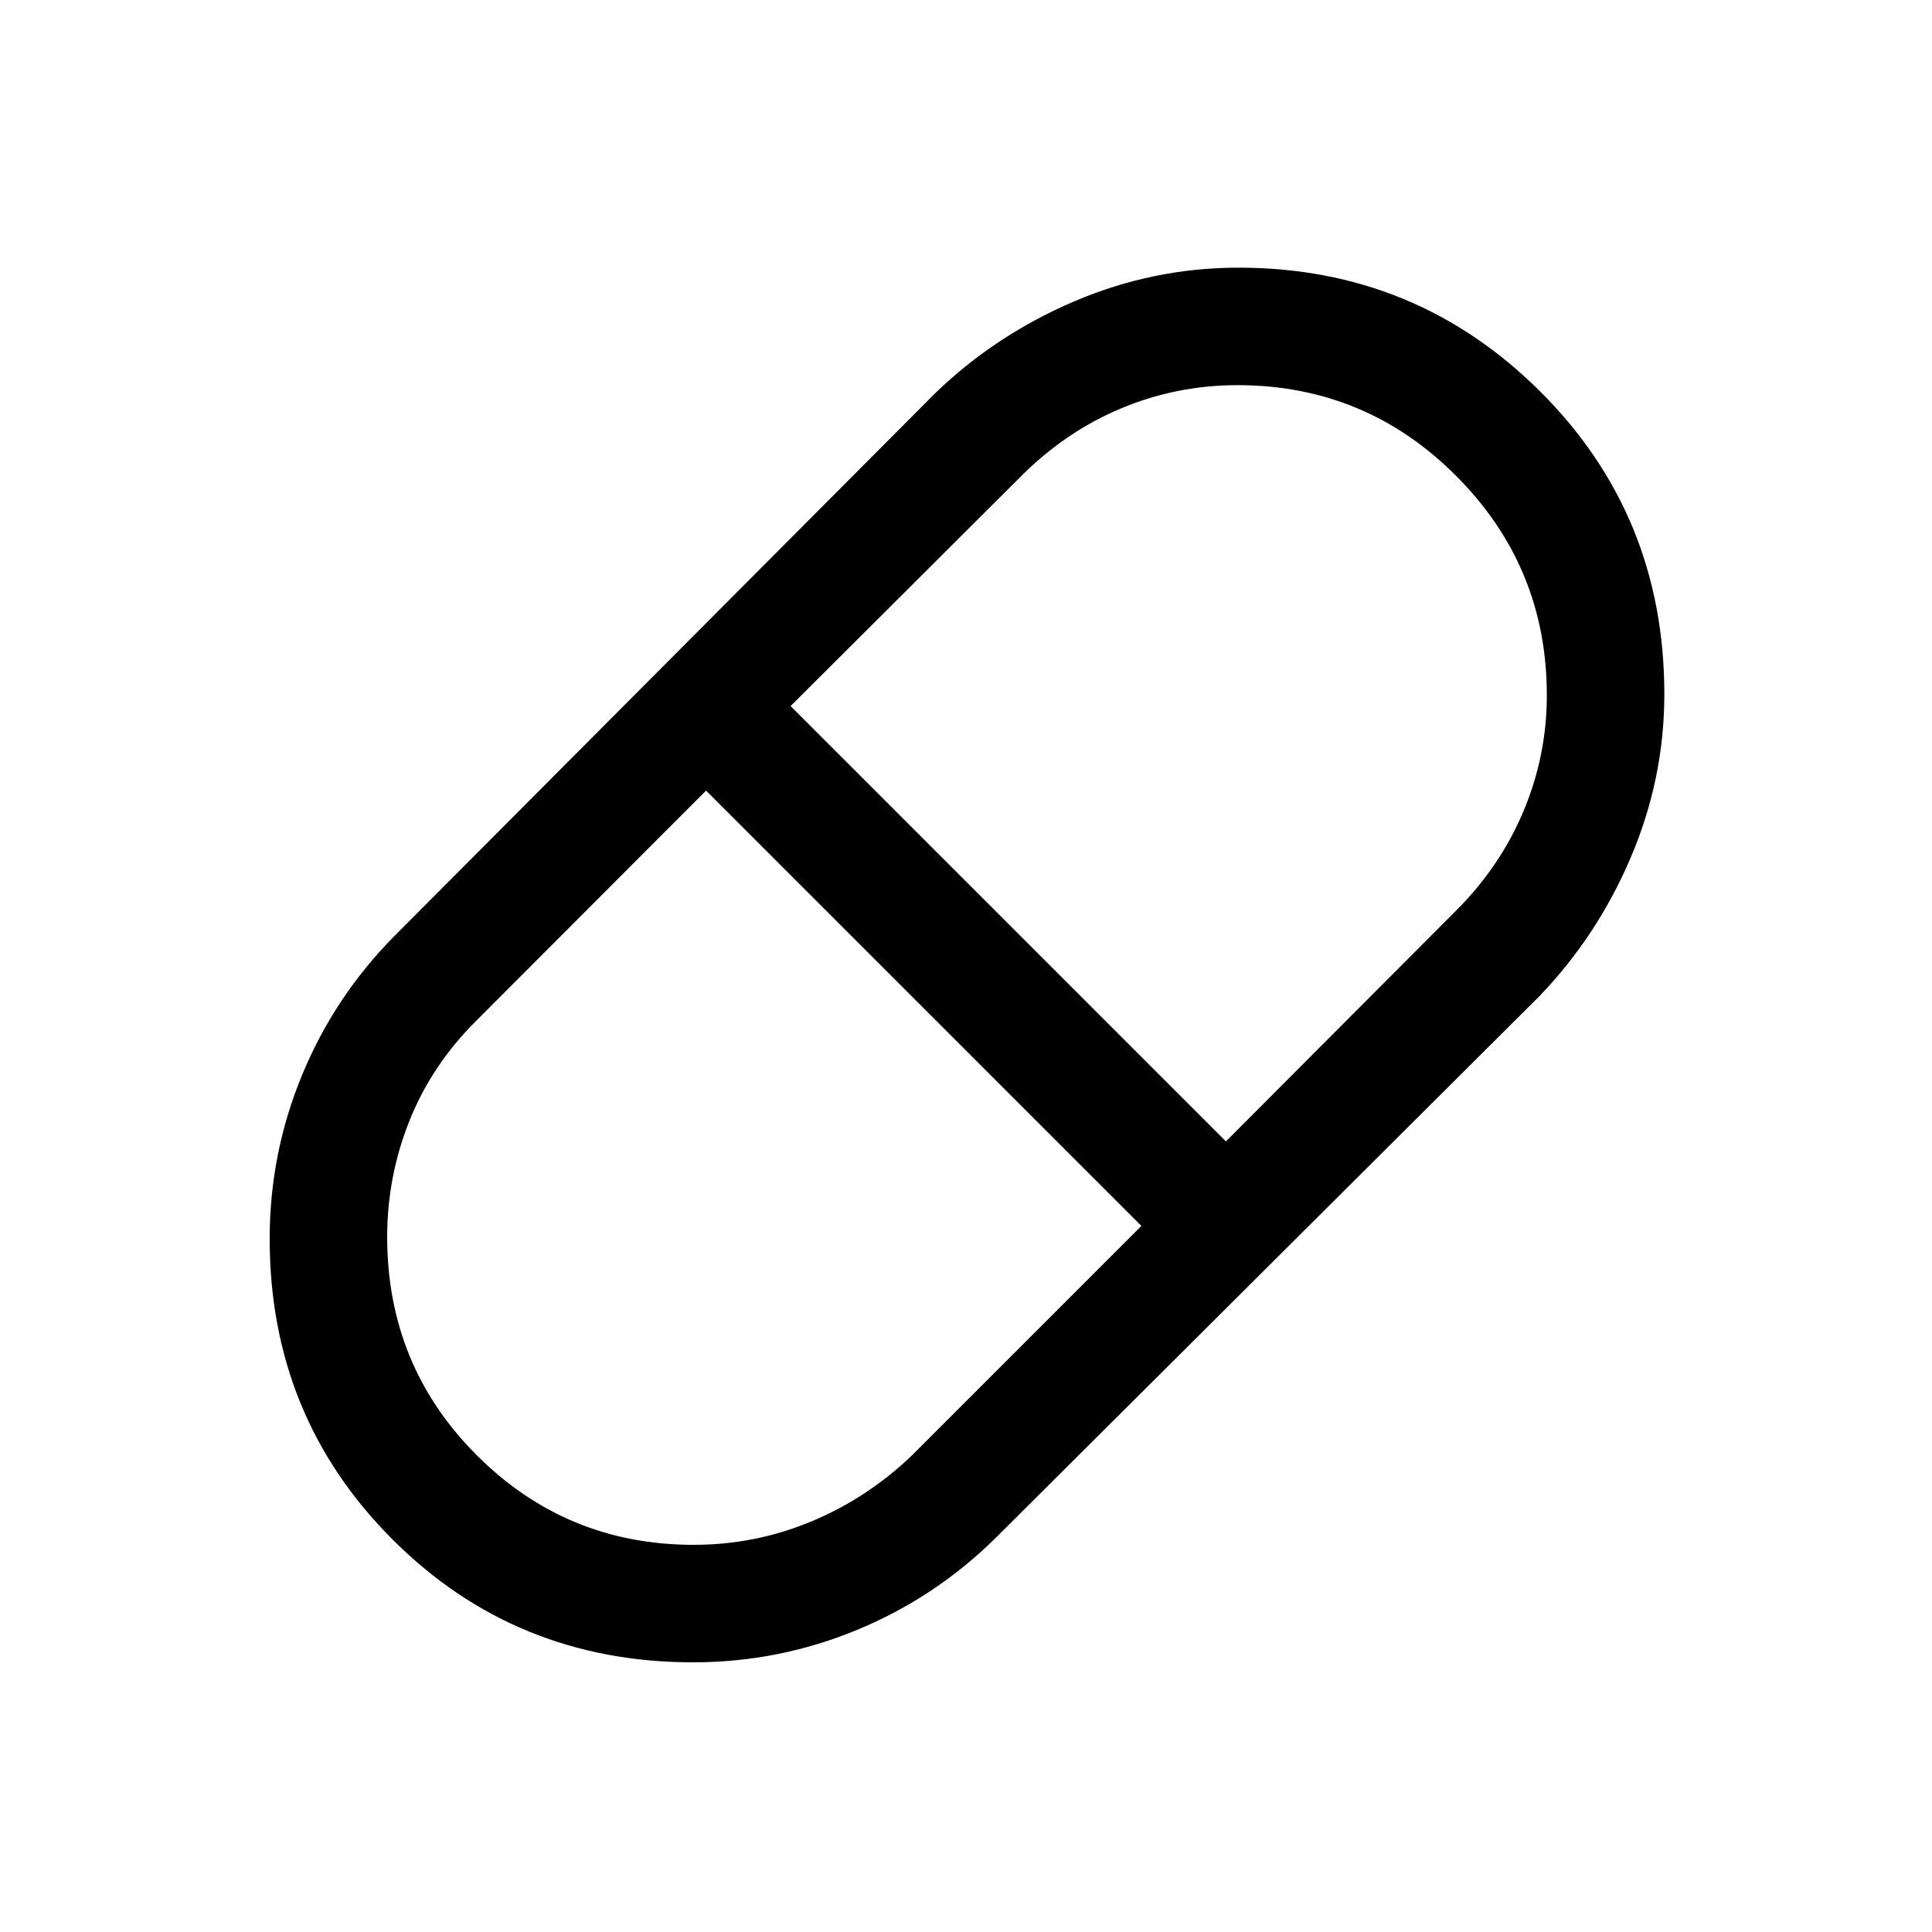 <svg xmlns="http://www.w3.org/2000/svg" height="48" viewBox="0 96 960 960" width="48"><path d="M344.445 921.999q-88.35 0-149.397-61.047t-61.047-149.397q0-42.499 16.169-81.551t46.062-69.157l268.615-269.615q29.947-28.862 69.078-45.546 39.131-16.685 81.512-16.685 88.101 0 149.831 61.484 61.731 61.484 61.731 150.46 0 41.999-16.685 81.13-16.684 39.131-45.546 69.078L495.153 859.768q-30.105 29.893-69.157 46.062-39.052 16.169-81.551 16.169Zm264.708-258.845L723.18 548.819q22.207-22.063 33.821-49.72 11.614-27.657 11.614-57.603 0-63.809-44.995-108.96-44.995-45.151-108.676-45.151-30.429 0-58.051 11.614-27.622 11.614-49.712 33.821L392.846 446.847l216.307 216.307ZM344.667 863.615q30.564 0 58.441-11.597 27.877-11.597 50.046-32.864l114-114.001-216.307-216.307-114.056 114.207q-22.212 22.038-33.309 49.775-11.097 27.737-11.097 57.77 0 63.987 44.514 108.502 44.513 44.515 107.768 44.515Z"/></svg>